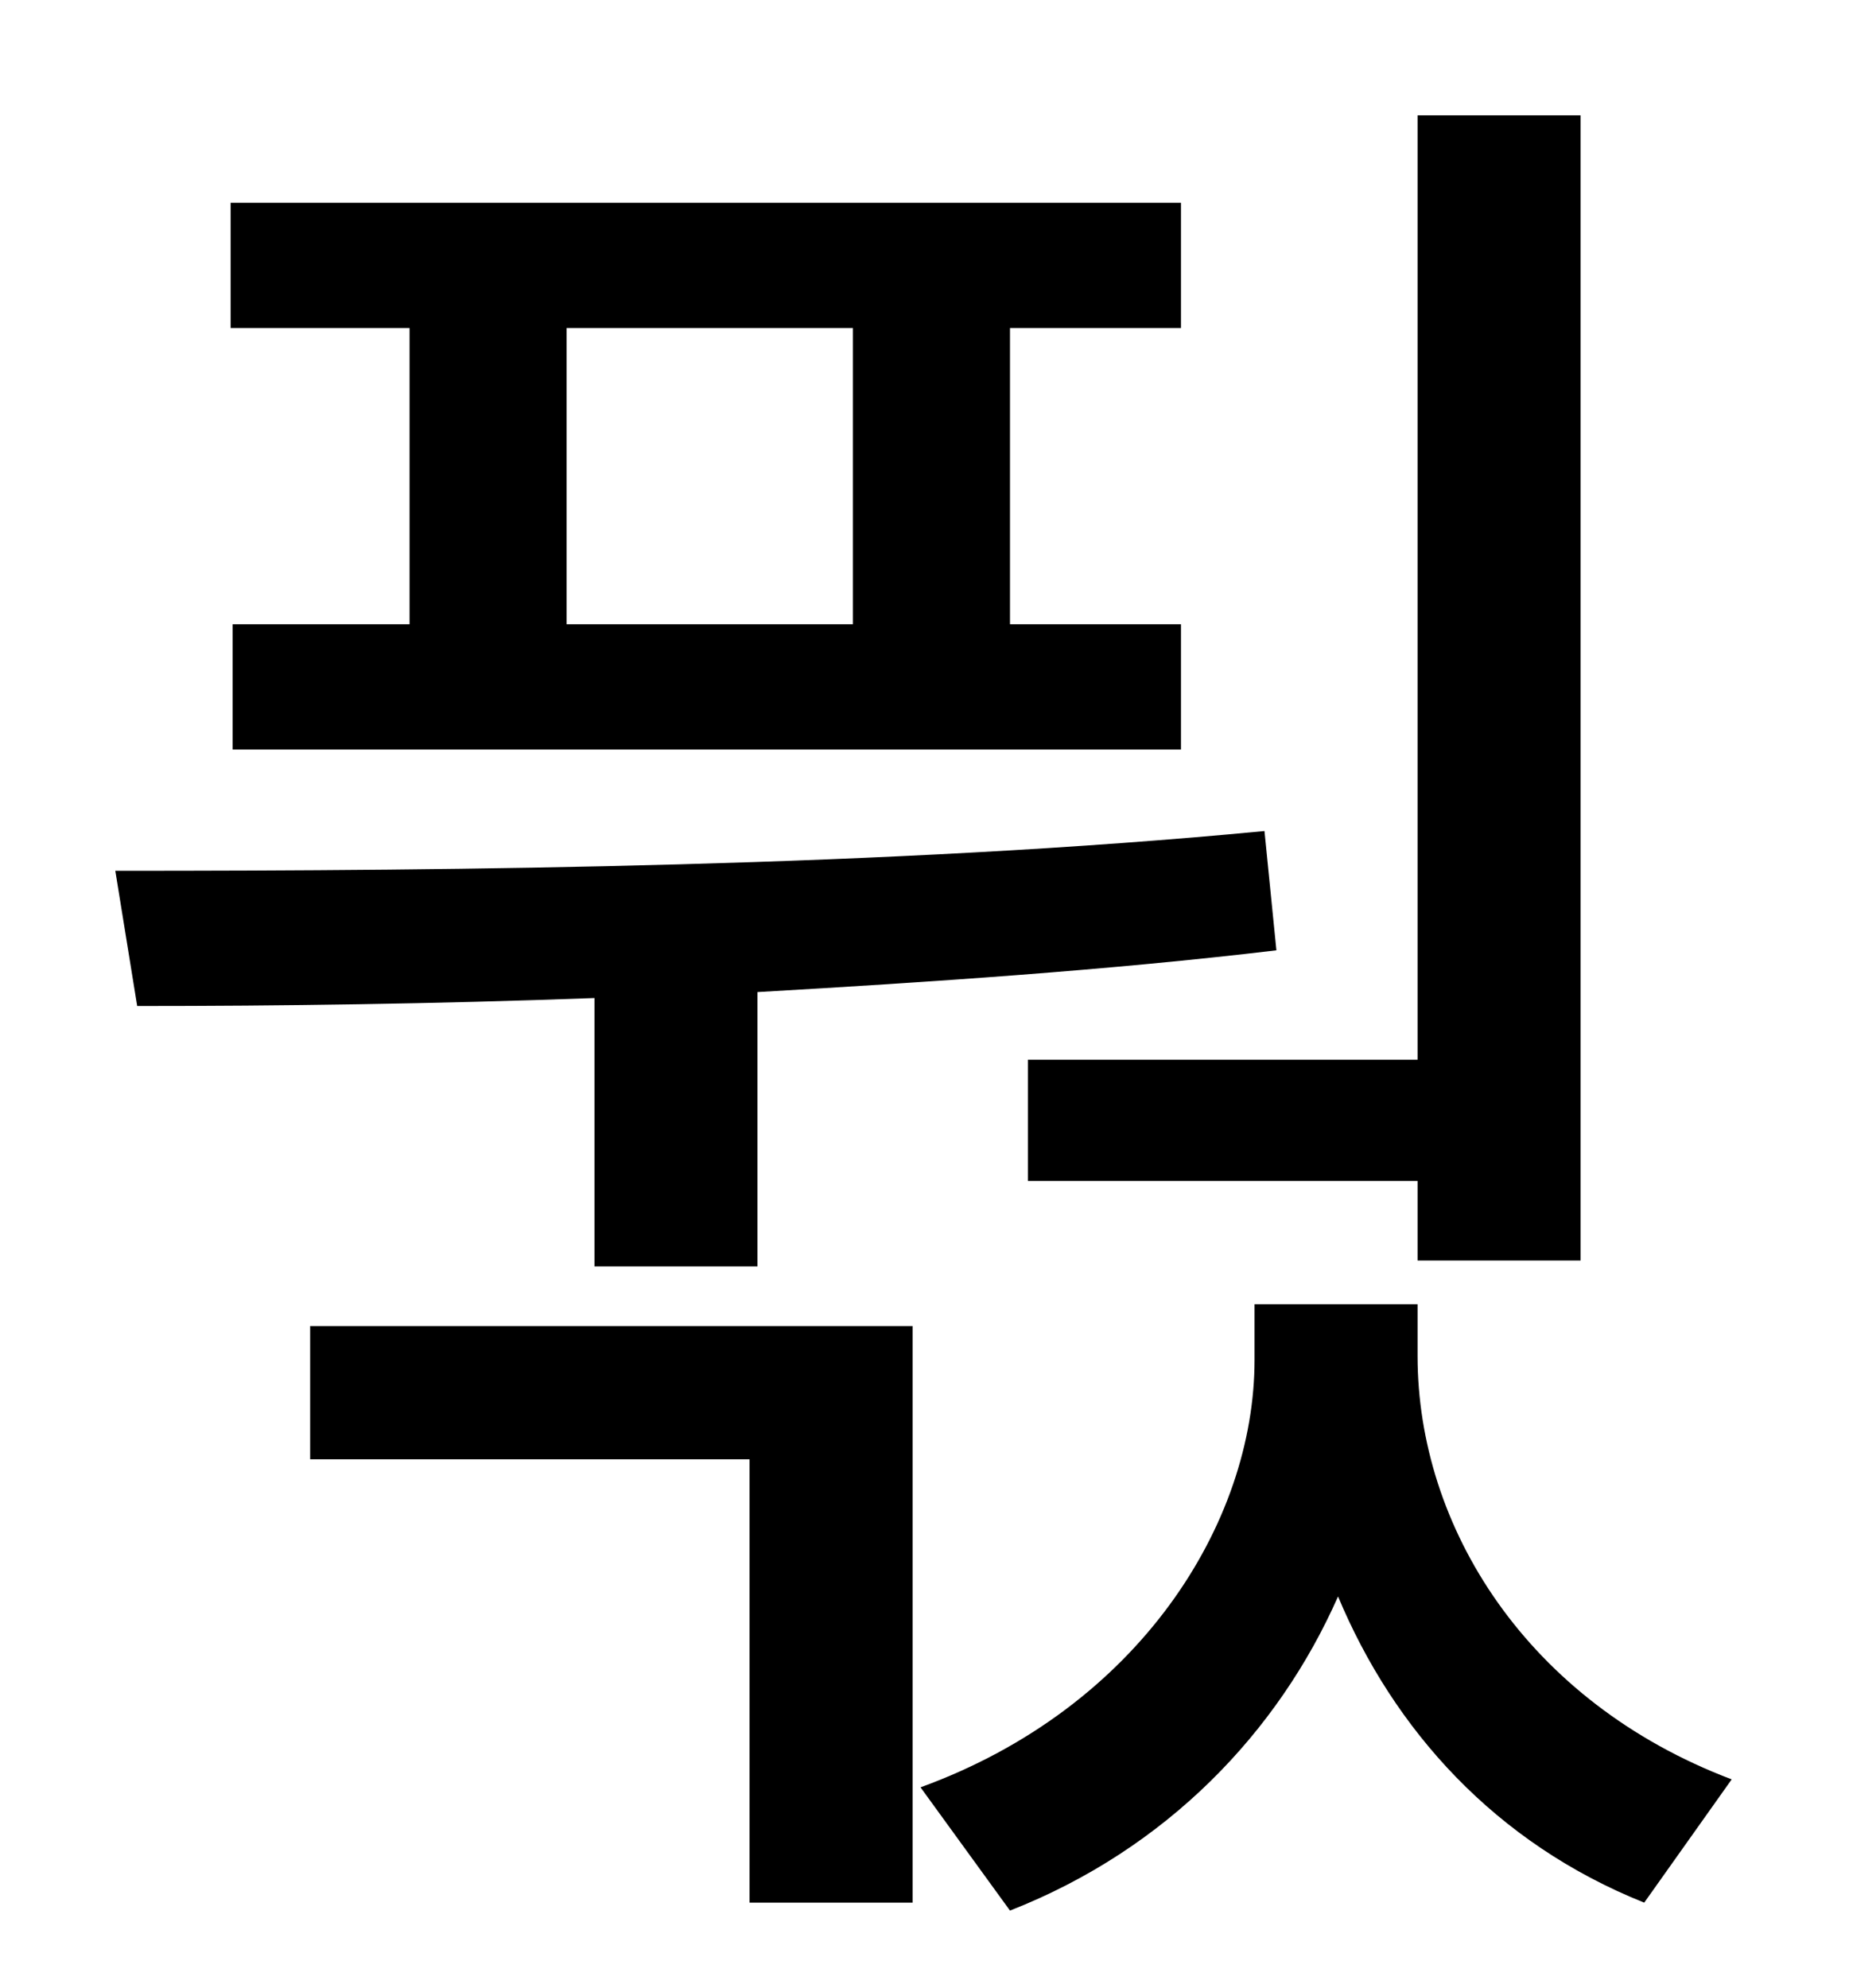 <?xml version="1.0" standalone="no"?>
<!DOCTYPE svg PUBLIC "-//W3C//DTD SVG 1.1//EN" "http://www.w3.org/Graphics/SVG/1.1/DTD/svg11.dtd" >
<svg xmlns="http://www.w3.org/2000/svg" xmlns:xlink="http://www.w3.org/1999/xlink" version="1.1" viewBox="-10 0 930 1000">
   <path fill="currentColor"
d="M507 533h196v-475h82v576h-82v-40h-196v-61zM419 314v-149h-144v149h144zM196 314v-149h-90v-63h478v63h-86v149h86v63h-477v-63h89zM289 637v-135c-81 3 -159 4 -230 4l-11 -68c174 0 390 -2 578 -20l6 60c-84 10 -174 16 -261 21v138h-82zM146 734v-67h303v290h-82
v-223h-221zM703 656v26c0 86 55 174 158 213l-44 62c-75 -30 -126 -87 -154 -154c-30 68 -86 127 -165 158l-45 -62c110 -40 168 -133 168 -215v-28h82z" />
</svg>
